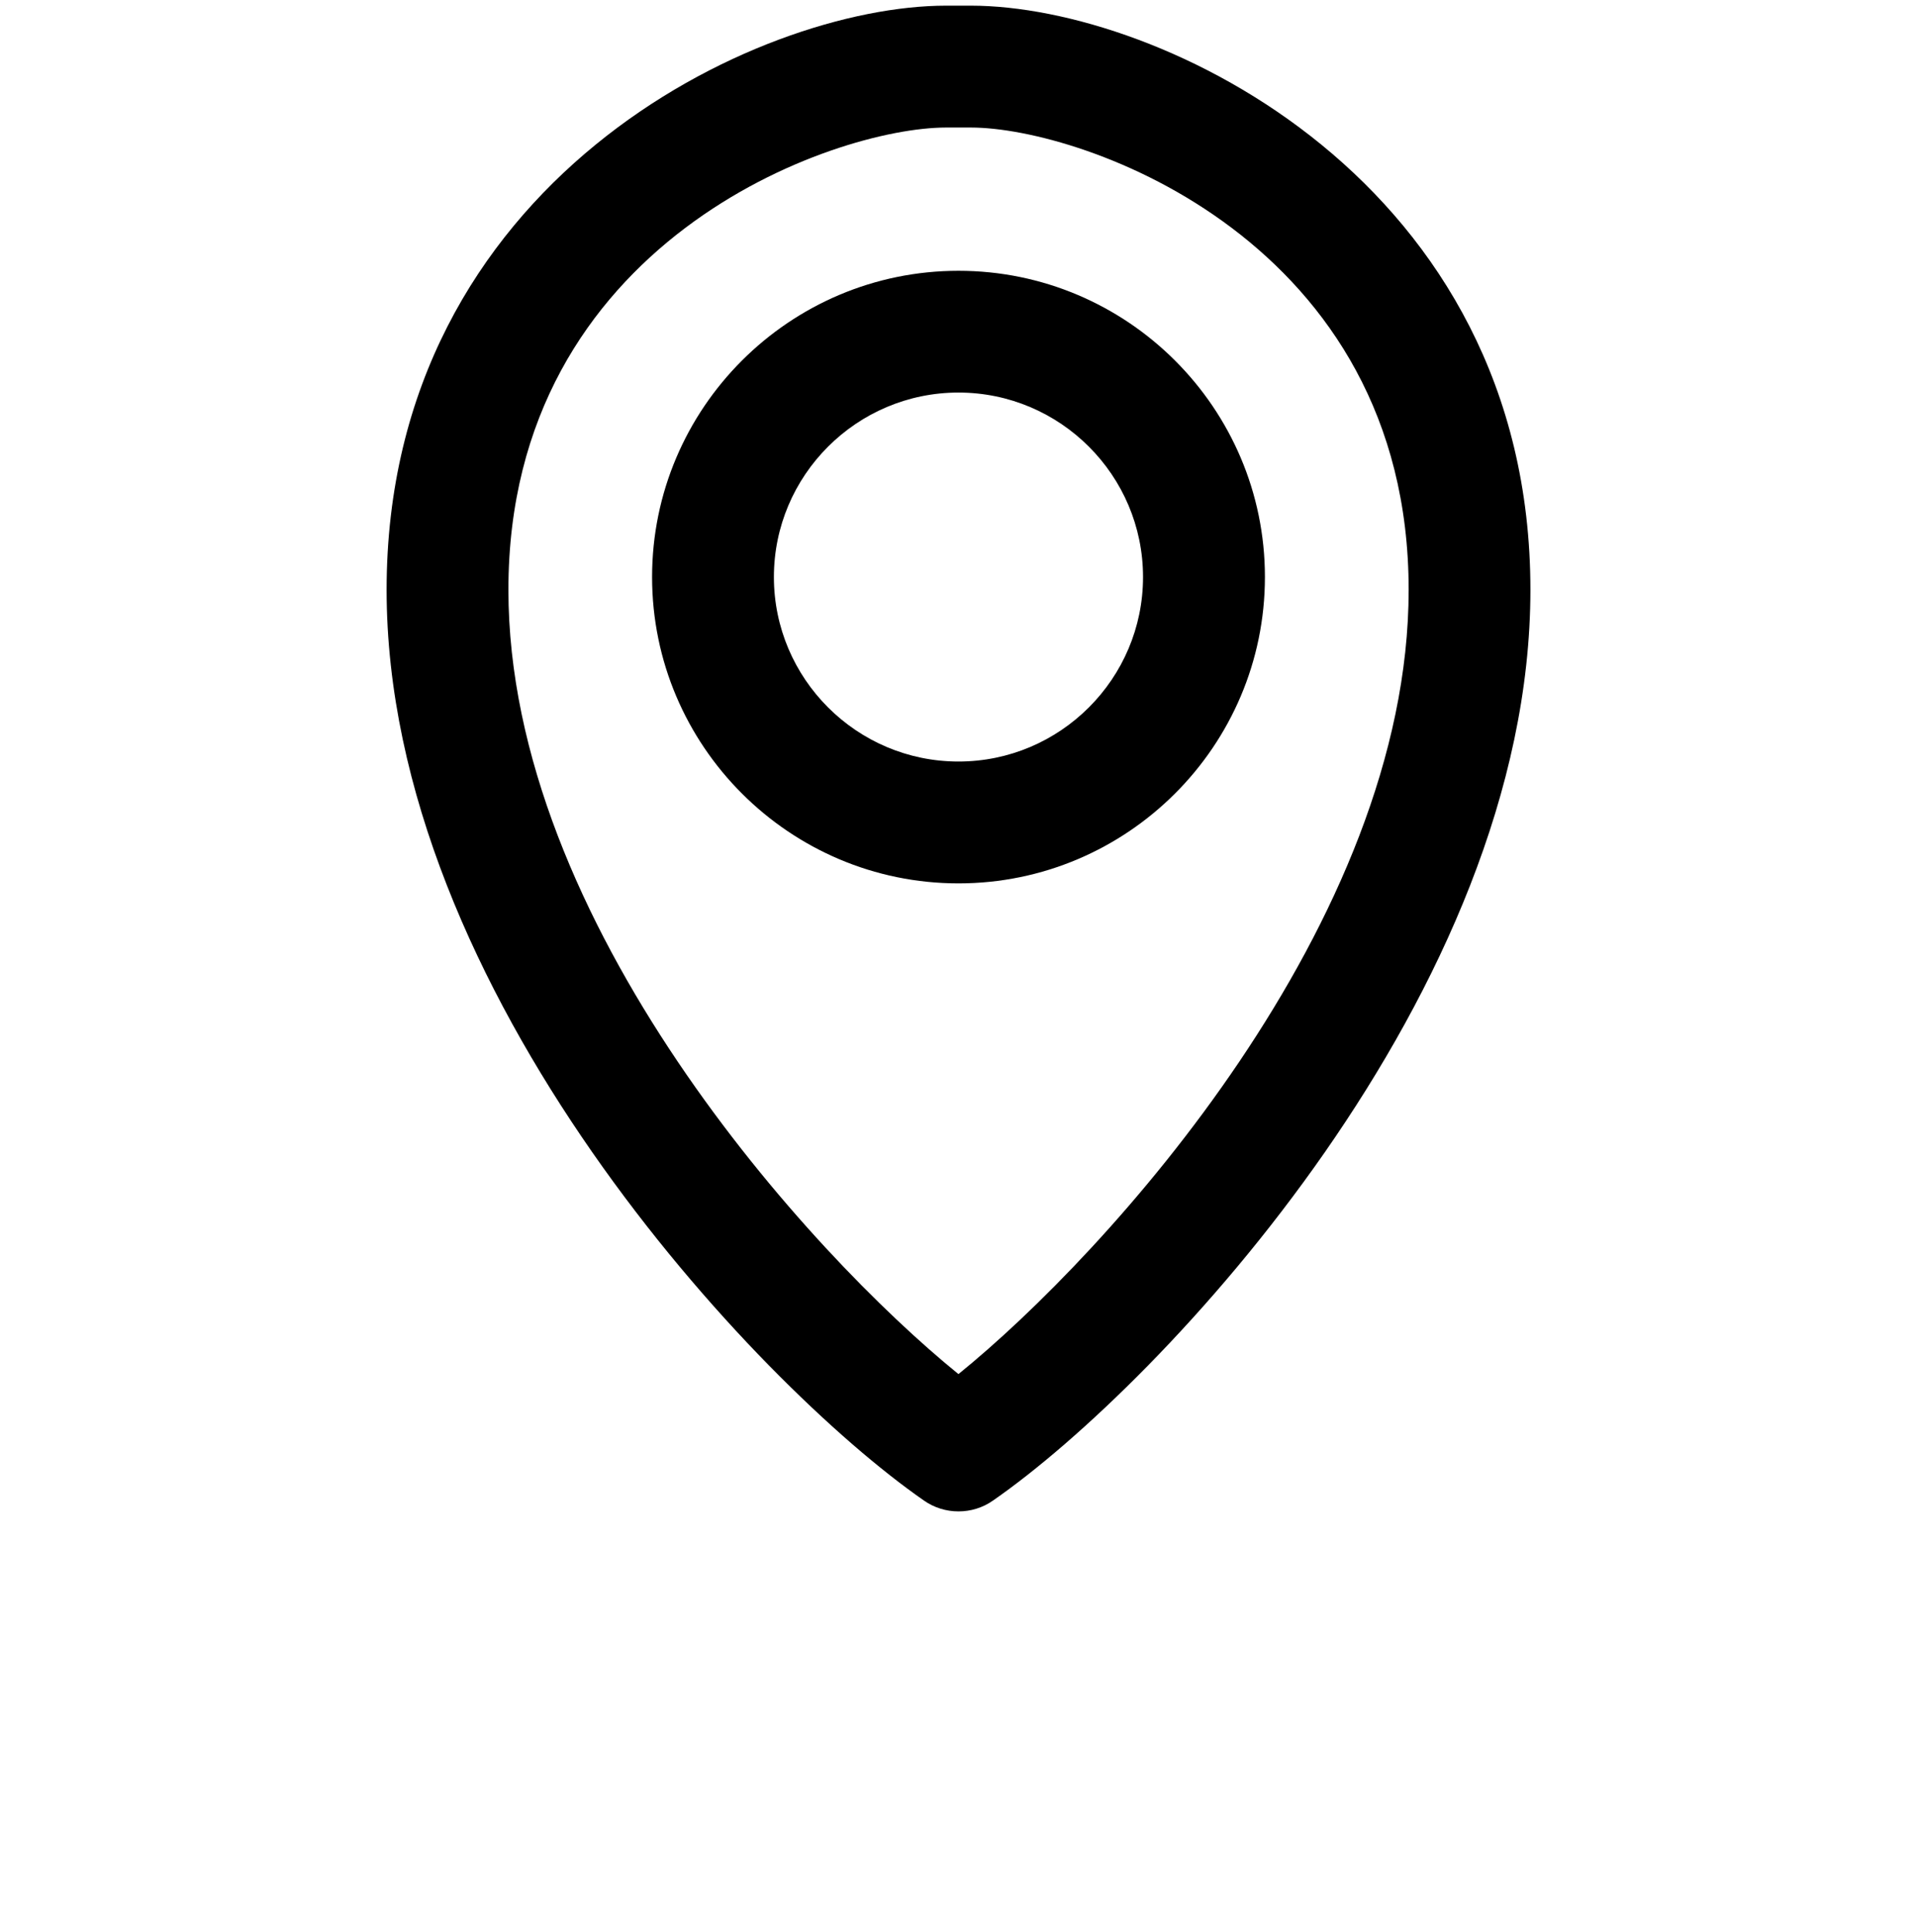 <?xml version="1.0" encoding="utf-8"?>
<!-- Generator: Adobe Illustrator 16.2.1, SVG Export Plug-In . SVG Version: 6.00 Build 0)  -->
<!DOCTYPE svg PUBLIC "-//W3C//DTD SVG 1.1//EN" "http://www.w3.org/Graphics/SVG/1.1/DTD/svg11.dtd">
<svg version="1.1" xmlns="http://www.w3.org/2000/svg" xmlns:xlink="http://www.w3.org/1999/xlink" x="0px" y="0px" width="128px"
	 height="129px" viewBox="0 0 128 129" enable-background="new 0 0 128 129" xml:space="preserve">
<g id="Layer_3">
</g>
<g id="Layer_2">
	<g>
		<g>
			<path d="M63.998,100.935c-0.812,0-1.623-0.242-2.317-0.732c-11.237-7.811-35.867-33.97-35.867-60.813
				c0-27.236,24.735-39.012,37.356-39.012h1.656c12.627,0,37.361,11.776,37.361,39.012c0,26.851-24.626,53.006-35.872,60.813
				C65.619,100.697,64.809,100.935,63.998,100.935z M63.169,8.517c-7.488,0-29.222,7.6-29.222,30.872
				c0,22.222,20.11,44.319,30.05,52.377c9.942-8.055,30.06-30.148,30.06-52.377c0-23.272-21.738-30.872-29.232-30.872H63.169z"/>
		</g>
		<g>
			<path d="M63.998,58.994c-11.279,0-20.458-9.181-20.458-20.458c0-11.28,9.179-20.452,20.458-20.452
				c11.28,0,20.462,9.172,20.462,20.452C84.459,49.813,75.277,58.994,63.998,58.994z M63.998,26.216
				c-6.792,0-12.324,5.528-12.324,12.321c0,6.788,5.533,12.32,12.324,12.32s12.323-5.532,12.323-12.32
				C76.321,31.744,70.789,26.216,63.998,26.216z"/>
		</g>
	</g>
</g>
</svg>
